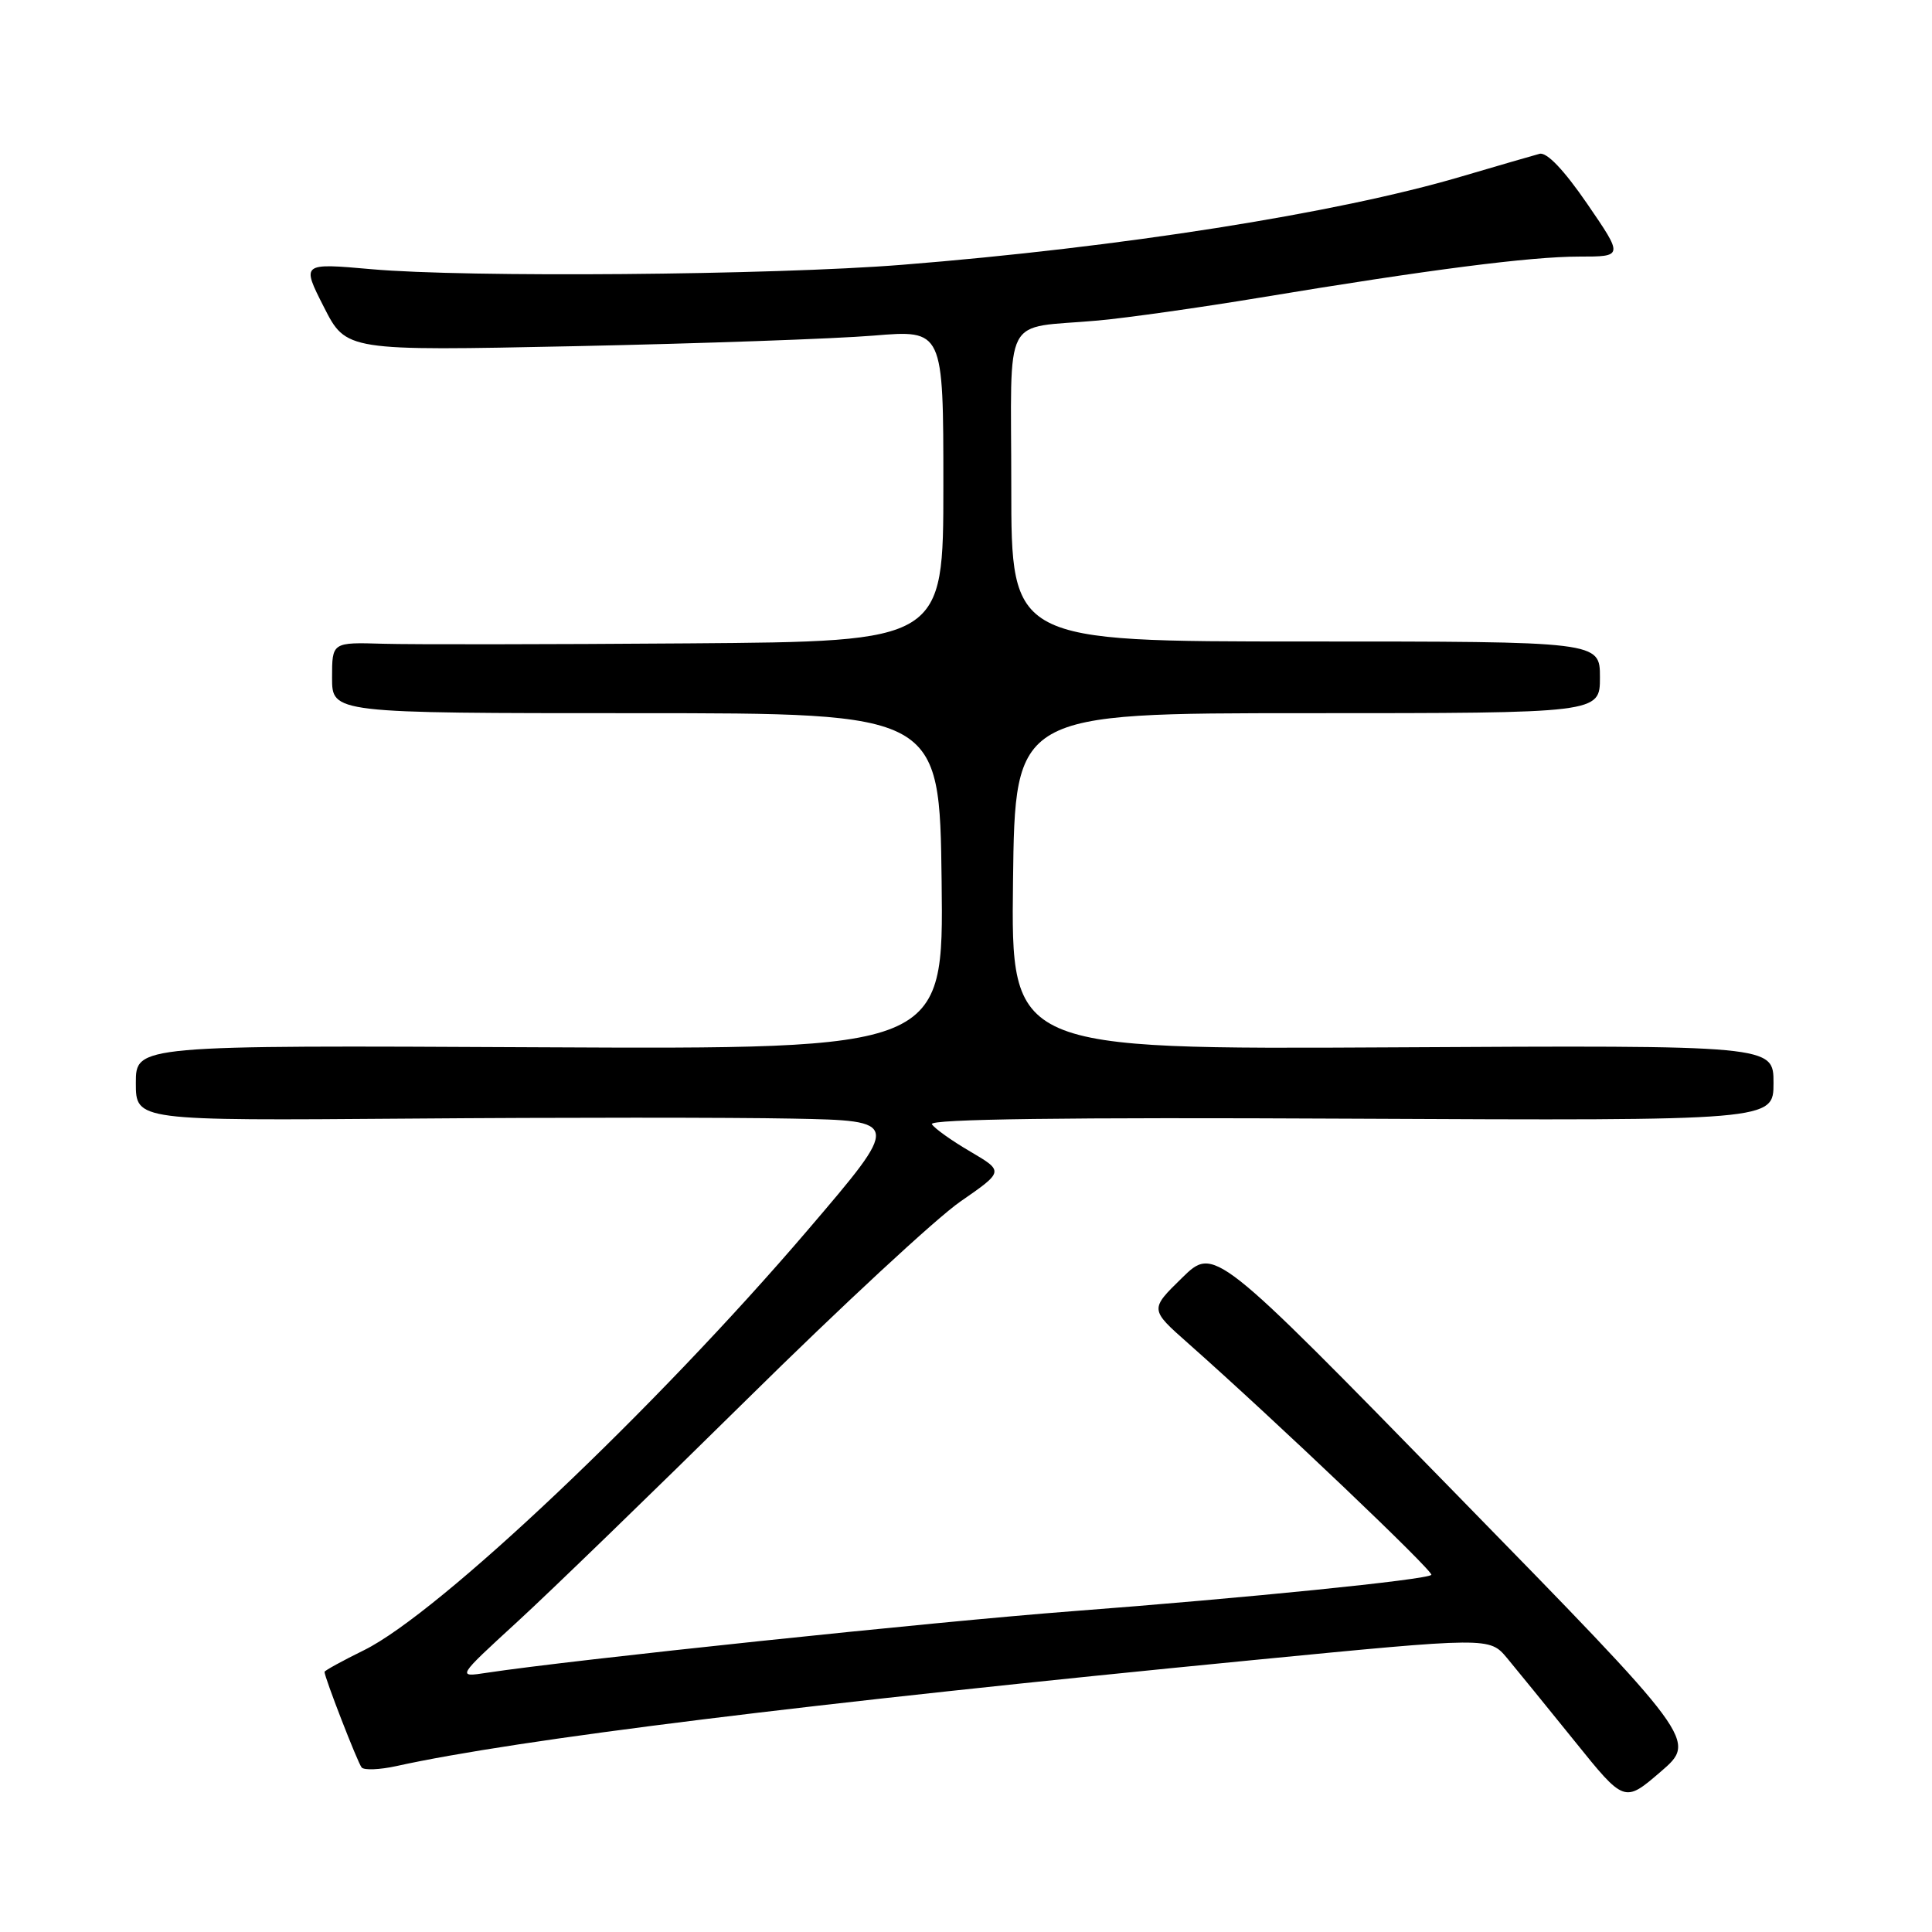 <?xml version="1.0" encoding="UTF-8" standalone="no"?>
<!DOCTYPE svg PUBLIC "-//W3C//DTD SVG 1.1//EN" "http://www.w3.org/Graphics/SVG/1.1/DTD/svg11.dtd" >
<svg xmlns="http://www.w3.org/2000/svg" xmlns:xlink="http://www.w3.org/1999/xlink" version="1.1" viewBox="0 0 256 256">
 <g >
 <path fill="currentColor"
d=" M 192.87 197.89 C 160.89 165.15 160.89 165.15 156.62 169.33 C 152.35 173.50 152.35 173.50 157.43 177.99 C 169.14 188.36 190.05 208.28 189.66 208.68 C 189.01 209.33 165.13 211.74 142.00 213.50 C 124.01 214.87 75.69 219.95 64.51 221.65 C 60.52 222.26 60.52 222.26 68.51 214.93 C 72.91 210.90 86.62 197.61 99.00 185.40 C 111.38 173.18 124.09 161.39 127.27 159.20 C 133.03 155.21 133.03 155.21 128.57 152.59 C 126.11 151.15 123.82 149.52 123.48 148.96 C 123.06 148.28 141.26 148.04 178.93 148.23 C 235.00 148.50 235.00 148.50 235.00 143.50 C 235.00 138.50 235.00 138.50 184.48 138.78 C 133.96 139.05 133.96 139.05 134.23 116.78 C 134.50 94.50 134.50 94.50 173.25 94.50 C 212.00 94.50 212.00 94.50 212.00 89.75 C 212.00 85.00 212.00 85.00 173.00 85.00 C 134.00 85.00 134.00 85.00 134.00 64.52 C 134.00 40.99 132.62 43.63 145.50 42.47 C 149.35 42.12 159.03 40.75 167.00 39.43 C 189.31 35.73 202.78 34.00 209.23 34.00 C 215.11 34.00 215.11 34.00 210.31 27.00 C 207.24 22.53 204.96 20.13 204.00 20.38 C 203.18 20.60 198.45 21.97 193.50 23.43 C 177.06 28.27 148.45 32.78 119.50 35.09 C 102.30 36.46 61.79 36.79 49.23 35.67 C 39.95 34.85 39.95 34.85 42.91 40.67 C 45.87 46.50 45.87 46.50 76.19 45.87 C 92.86 45.52 110.66 44.89 115.75 44.47 C 125.00 43.70 125.00 43.70 125.00 64.35 C 125.00 85.00 125.00 85.00 91.25 85.25 C 72.69 85.39 54.46 85.41 50.75 85.30 C 44.00 85.10 44.00 85.10 44.00 89.80 C 44.00 94.50 44.00 94.50 84.25 94.50 C 124.50 94.50 124.50 94.50 124.77 116.77 C 125.04 139.03 125.04 139.03 71.52 138.77 C 18.00 138.50 18.00 138.50 18.00 143.50 C 18.00 148.50 18.00 148.50 54.25 148.22 C 74.19 148.06 97.00 148.06 104.95 148.22 C 119.41 148.50 119.41 148.50 107.02 163.00 C 86.85 186.61 58.20 213.74 48.25 218.65 C 45.36 220.07 43.00 221.37 43.00 221.53 C 43.00 222.25 47.39 233.57 47.92 234.20 C 48.24 234.58 50.30 234.50 52.50 234.02 C 68.41 230.50 107.25 225.70 165.93 219.98 C 197.36 216.92 197.36 216.92 199.70 219.71 C 200.98 221.25 205.00 226.19 208.64 230.70 C 215.24 238.90 215.24 238.90 220.05 234.76 C 224.86 230.62 224.86 230.62 192.87 197.89 Z "/>
</g>
</svg>